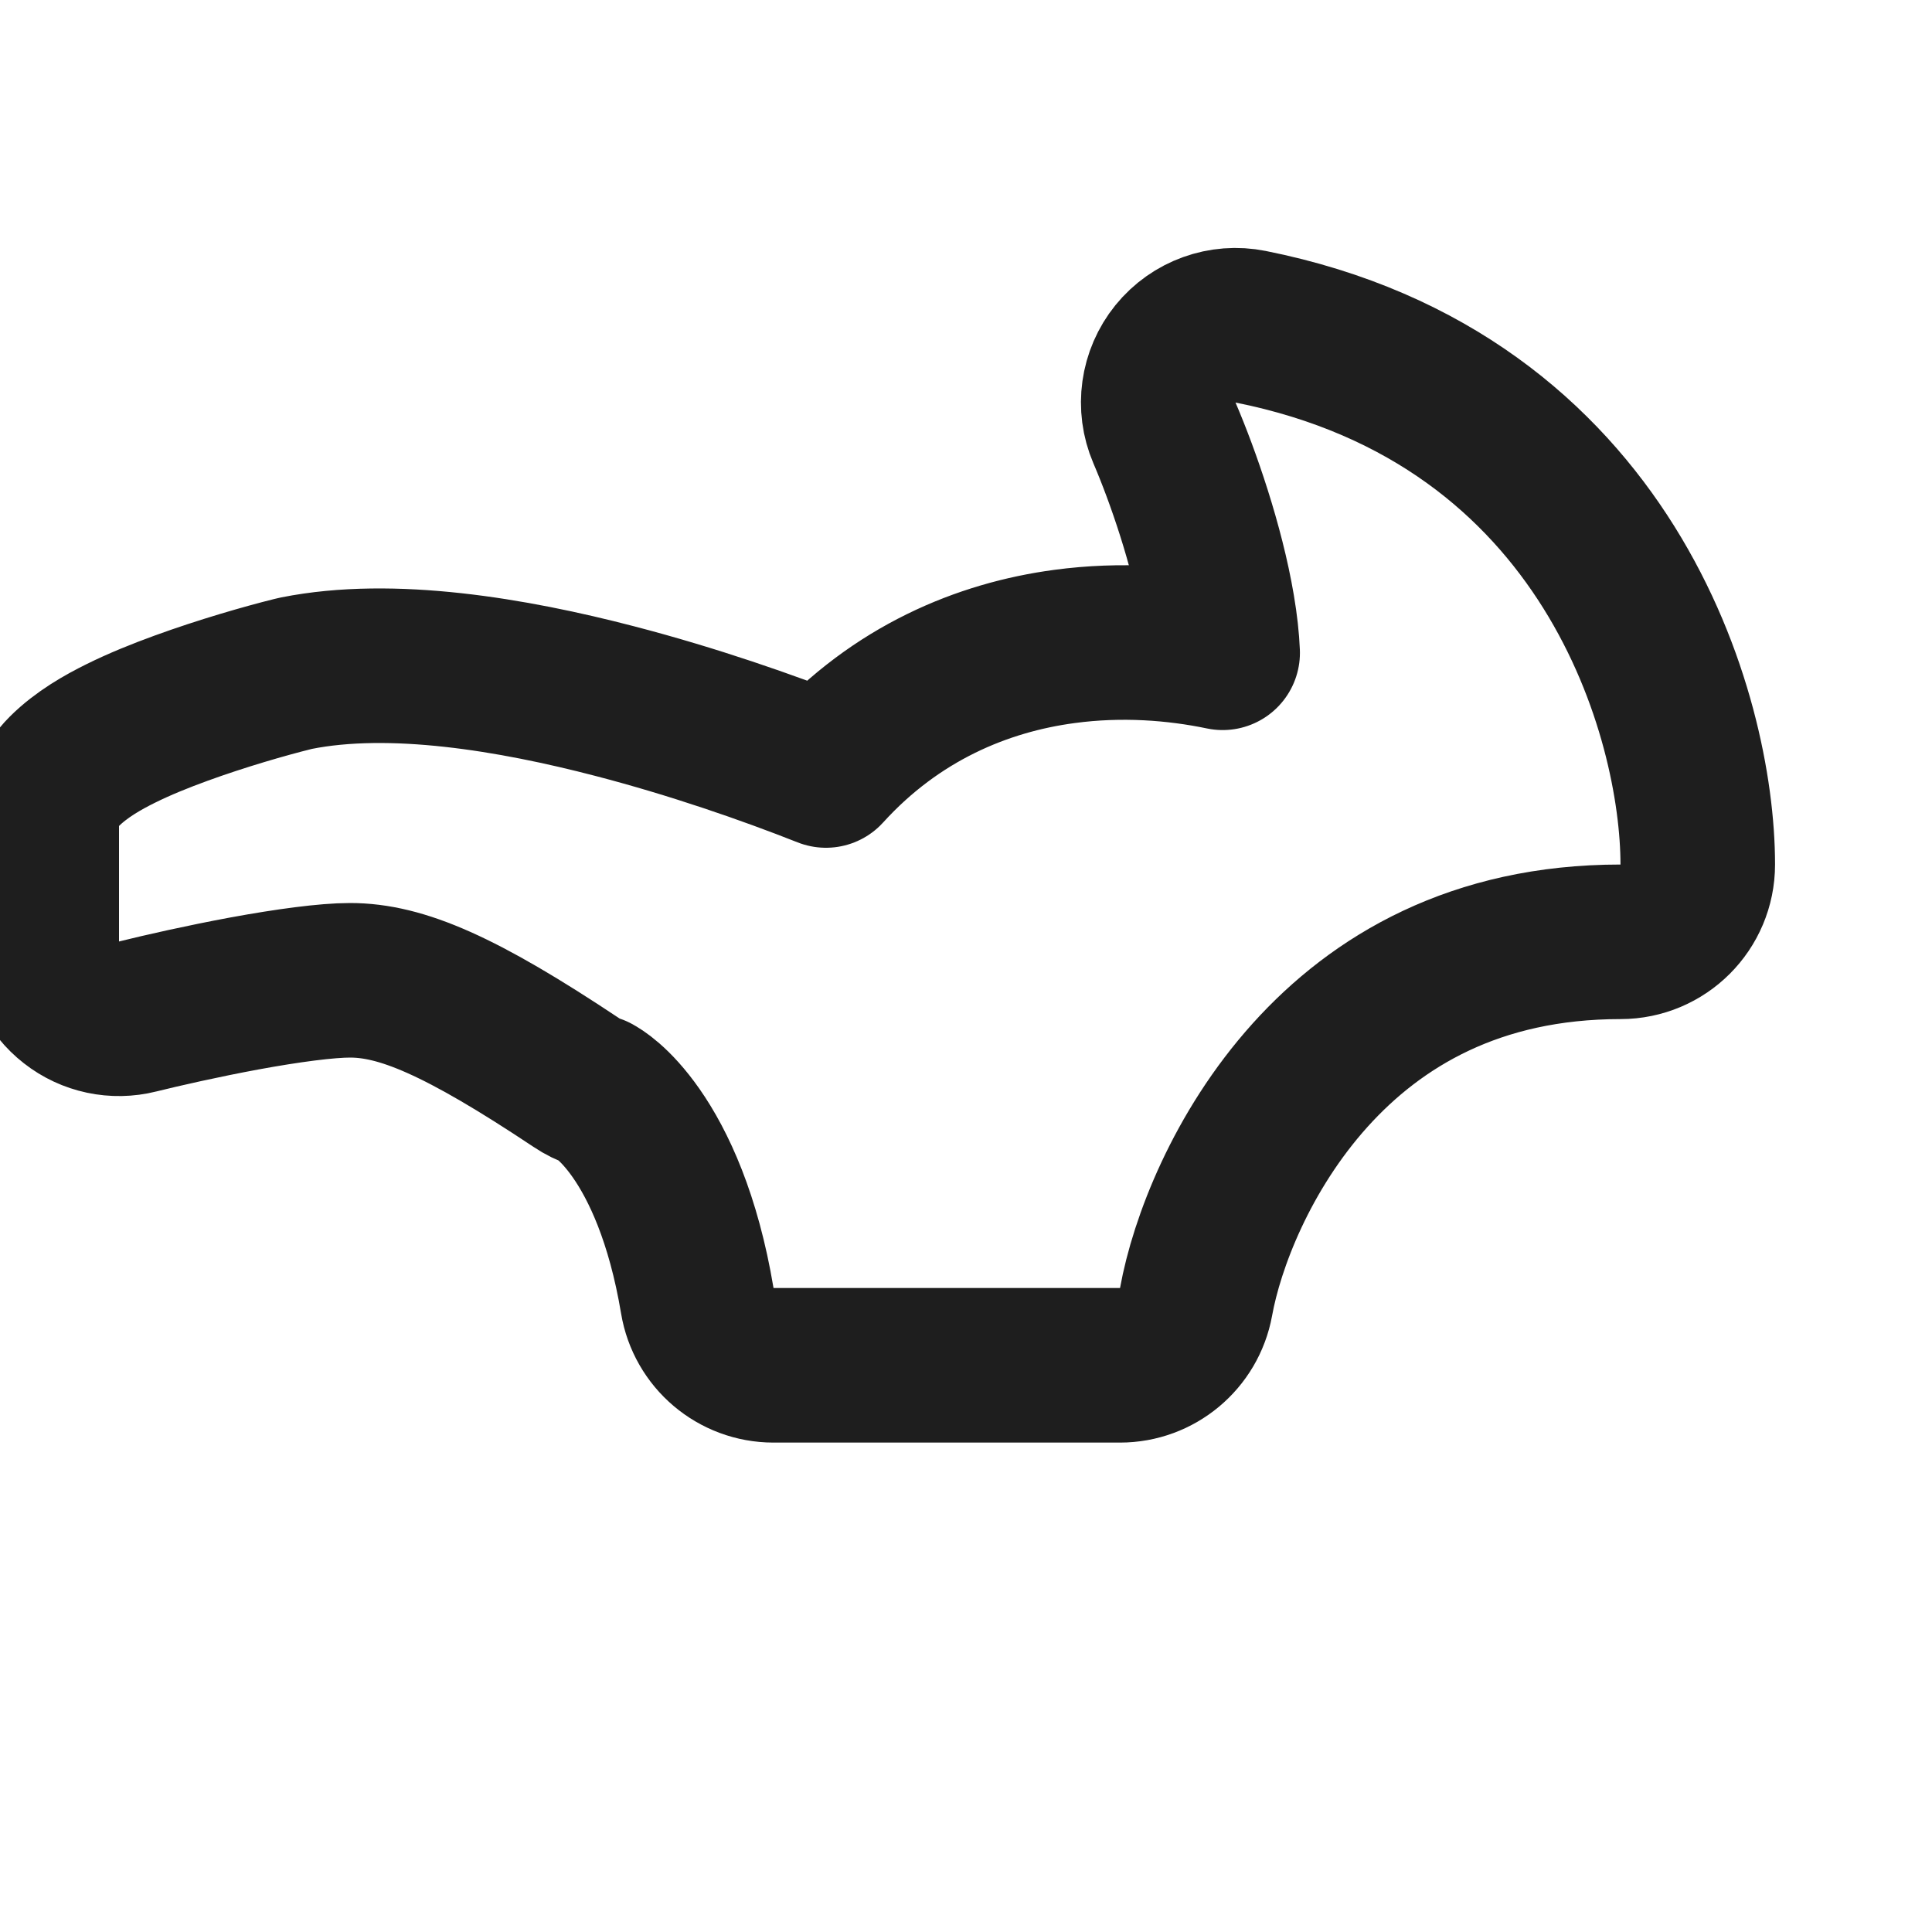 <svg width="25" height="25" viewBox="0 0 25 25" fill="none" xmlns="http://www.w3.org/2000/svg">
<g clip-path="url(#clip0_161_299)">
<path d="M9.023 16.831C9.103 17.313 9.52 17.667 10.009 17.667H14.493C14.976 17.667 15.39 17.321 15.477 16.846C15.614 16.088 16.067 14.896 16.954 13.911C17.816 12.955 19.092 12.187 20.969 12.187C21.522 12.187 21.969 11.739 21.969 11.187C21.969 9.281 20.831 5.157 16.183 4.228C15.819 4.155 15.445 4.29 15.211 4.578C14.977 4.867 14.922 5.261 15.068 5.602C15.308 6.162 15.62 7.06 15.756 7.866C15.793 8.083 15.814 8.278 15.821 8.447C15.217 8.321 14.51 8.266 13.775 8.365C12.717 8.506 11.598 8.968 10.688 9.97C9.932 9.671 8.964 9.335 7.957 9.073C6.629 8.727 5.069 8.465 3.835 8.711C3.819 8.715 3.804 8.718 3.788 8.722C3.43 8.811 2.873 8.971 2.343 9.164C2.079 9.26 1.805 9.37 1.56 9.492C1.337 9.602 1.052 9.762 0.833 9.981C0.645 10.169 0.54 10.423 0.54 10.688V12.183C0.54 12.491 0.682 12.782 0.925 12.971C1.167 13.161 1.484 13.228 1.782 13.153C2.097 13.075 2.624 12.955 3.165 12.855C3.726 12.752 4.229 12.685 4.529 12.685C5.191 12.685 5.958 13.009 7.462 14.011C7.536 14.061 7.616 14.1 7.7 14.128C7.699 14.128 7.7 14.128 7.703 14.13C7.733 14.146 7.955 14.268 8.231 14.662C8.52 15.075 8.844 15.761 9.023 16.831Z" stroke="#1E1E1E" stroke-width="2" stroke-linecap="round" stroke-linejoin="round"/>
</g>
<defs>
<clipPath id="clip0_161_299">
<rect width="25" height="25" fill="white"/>
</clipPath>
</defs>
</svg>
